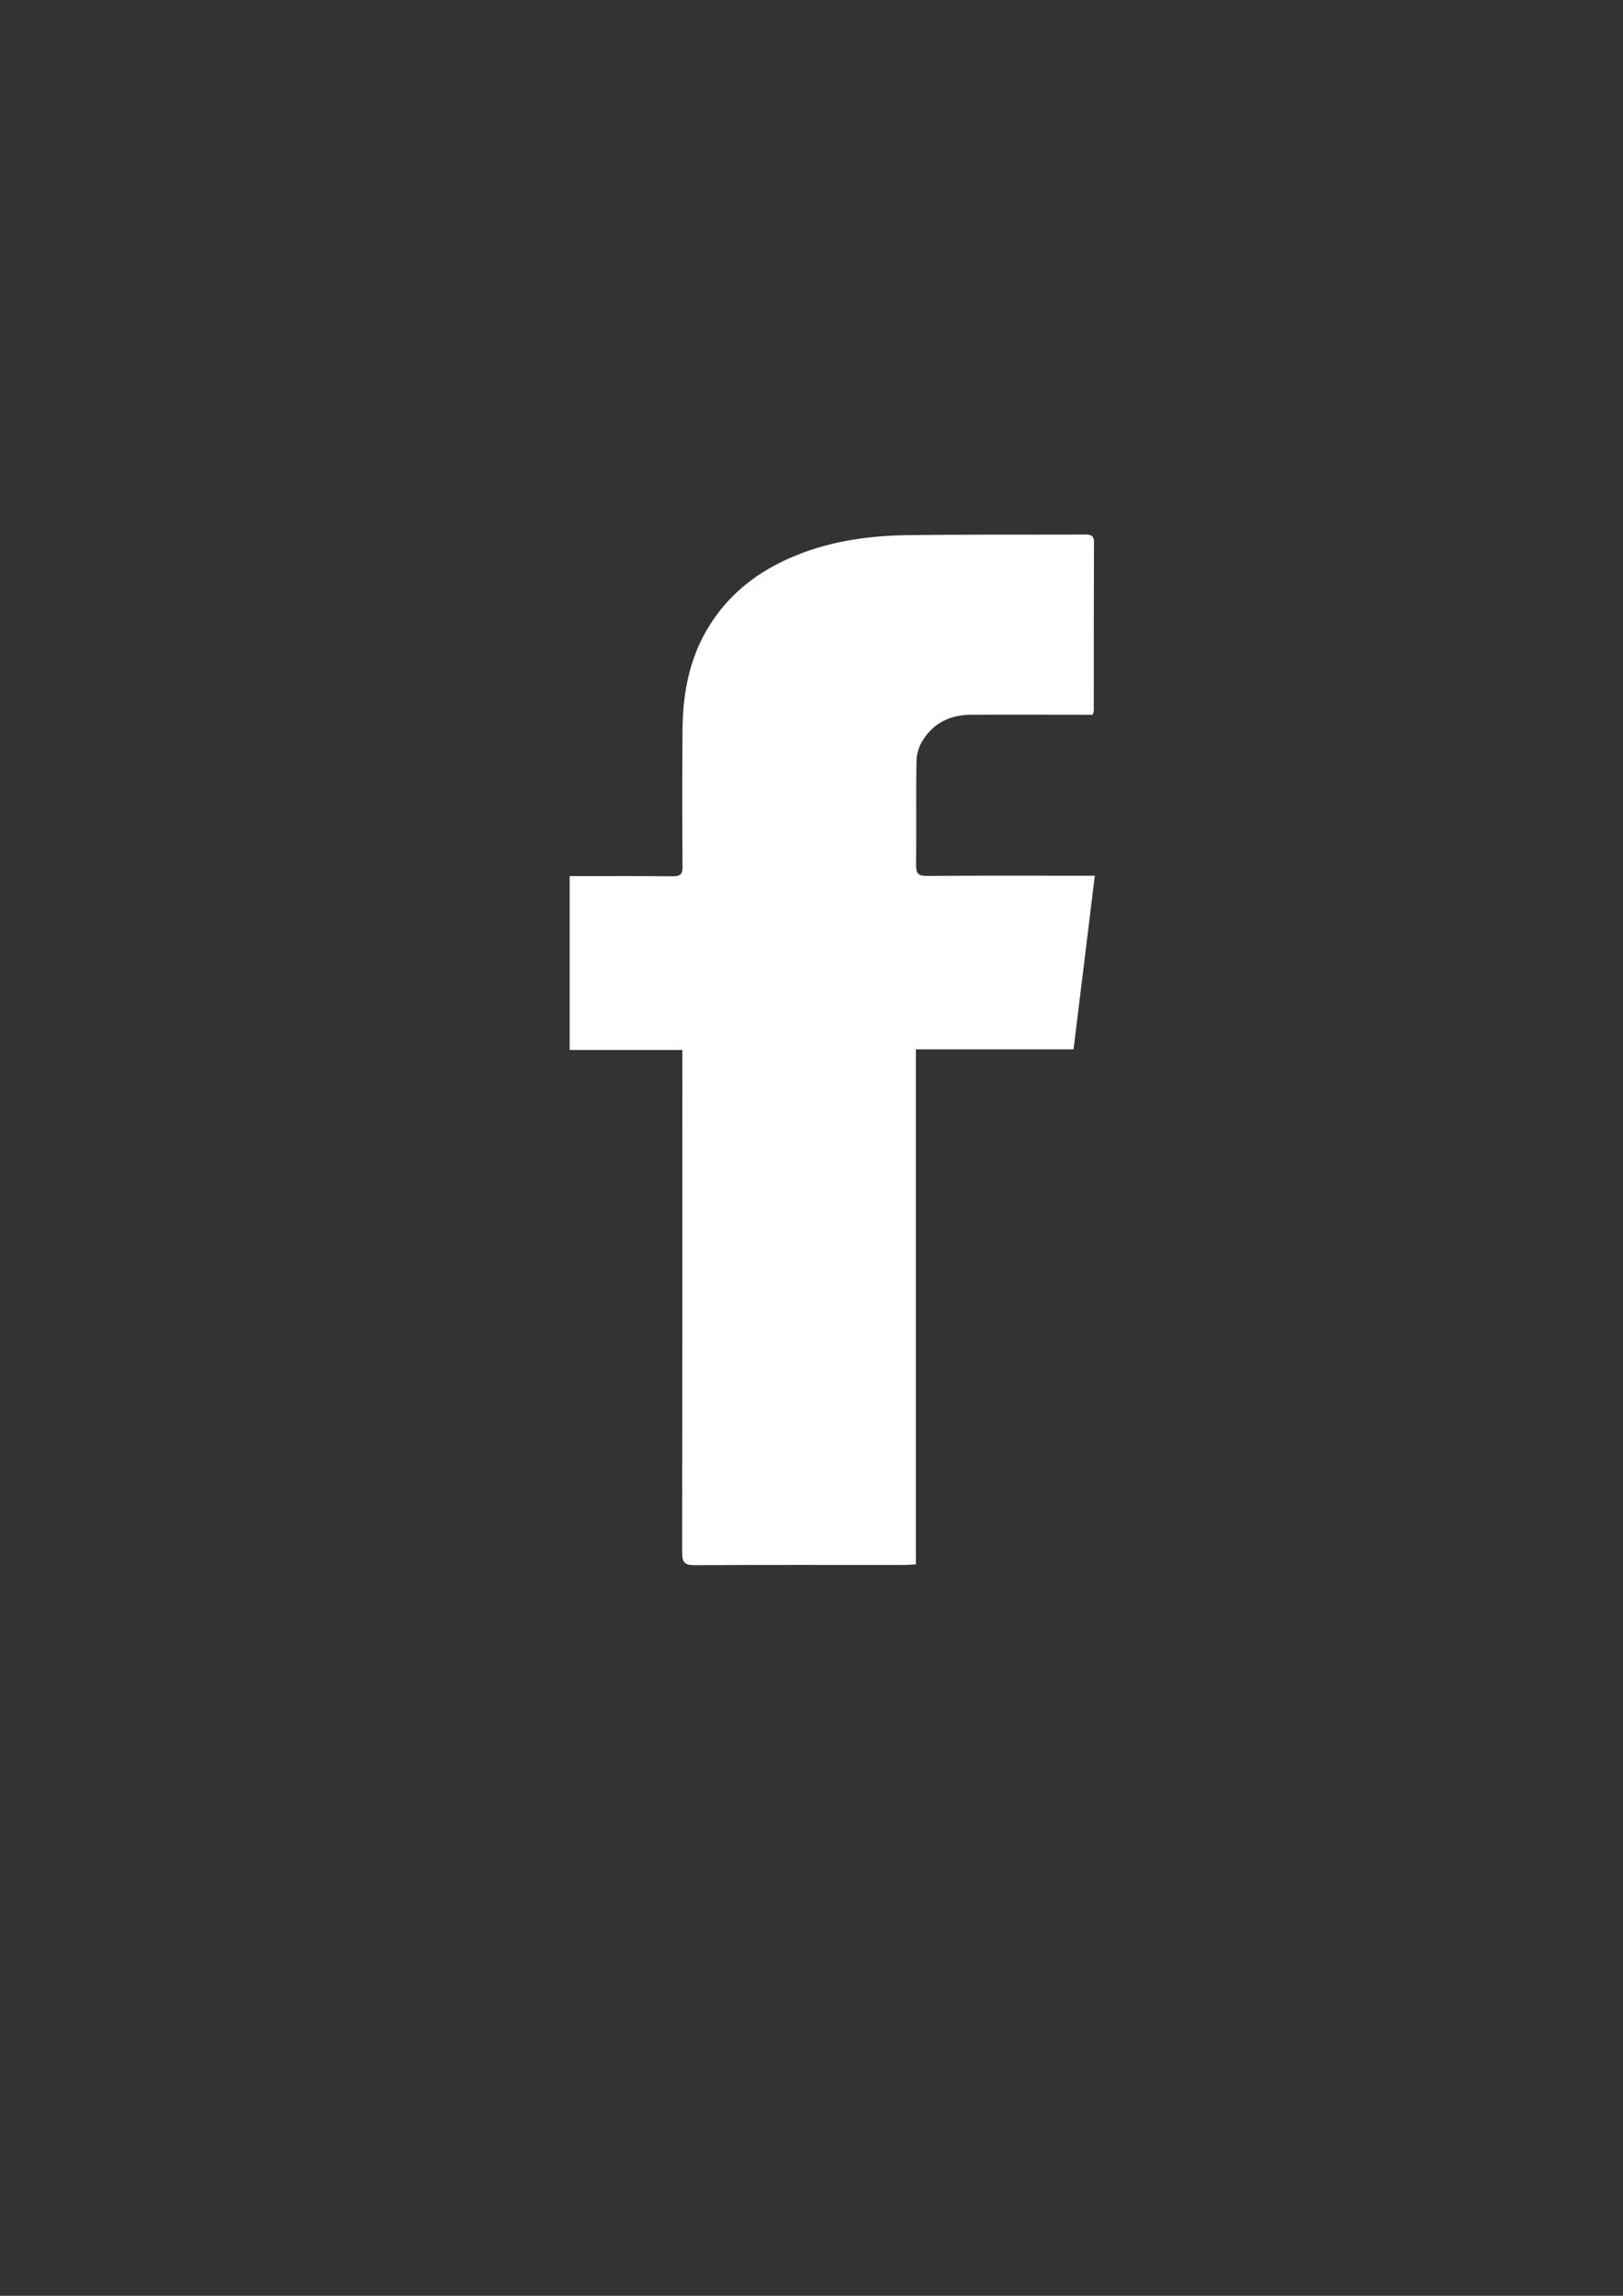 <?xml version="1.0" encoding="UTF-8" standalone="no"?>
<!-- Created with Inkscape (http://www.inkscape.org/) -->

<svg
   width="210mm"
   height="297mm"
   viewBox="0 0 210 297"
   version="1.1"
   id="svg19413"
   sodipodi:docname="ico_fb.svg"
   inkscape:version="1.1 (c68e22c387, 2021-05-23)"
   xmlns:inkscape="http://www.inkscape.org/namespaces/inkscape"
   xmlns:sodipodi="http://sodipodi.sourceforge.net/DTD/sodipodi-0.dtd"
   xmlns="http://www.w3.org/2000/svg"
   xmlns:svg="http://www.w3.org/2000/svg">
  <rect x="0" y="0" width="210" height="297" fill="#333333" stroke="none"/>
  <sodipodi:namedview
     id="namedview19415"
     pagecolor="#ffffff"
     bordercolor="#666666"
     borderopacity="1.0"
     inkscape:pageshadow="2"
     inkscape:pageopacity="0.0"
     inkscape:pagecheckerboard="0"
     inkscape:document-units="mm"
     showgrid="false"
     inkscape:zoom="0.72070006"
     inkscape:cx="396.75646"
     inkscape:cy="561.23788"
     inkscape:window-width="1920"
     inkscape:window-height="1017"
     inkscape:window-x="-8"
     inkscape:window-y="-8"
     inkscape:window-maximized="1"
     inkscape:current-layer="layer1" />
  <defs
     id="defs19410" />
  <g
     inkscape:label="Capa 1"
     inkscape:groupmode="layer"
     id="layer1">
    <path
       d="m 118.505,202.375 c -0.661,0.026 -1.085,0.079 -1.508,0.079 -9.049,0 -18.071,-0.026 -27.12,0.026 -1.27,0 -1.614,-0.344 -1.614,-1.614 0.026,-21.061 0.026,-42.148 0.026,-63.209 0,-0.556 0,-1.111 0,-1.826 -4.921,0 -9.71,0 -14.579,0 0,-7.514 0,-14.896 0,-22.49 0.503,0 0.979,0 1.429,0 3.969,0 7.938,-0.026 11.906,0.026 1.005,0 1.27,-0.291 1.27,-1.27 -0.053,-5.9 -0.053,-11.827 0,-17.727 0.026,-4.128 0.688,-8.149 2.593,-11.88 2.725,-5.265 7.038,-8.678 12.488,-10.795 4.445,-1.746 9.128,-2.381 13.838,-2.461 7.673,-0.106 15.346,-0.053 23.019,-0.079 0.714,0 1.296,-0.026 1.296,0.979 -0.026,7.276 -0.026,14.552 -0.026,21.828 0,0.079 -0.026,0.159 -0.132,0.503 -0.45,0 -0.953,0 -1.455,0 -4.763,0 -9.525,-0.026 -14.287,0 -2.752,0 -4.974,1.111 -6.376,3.519 -0.423,0.714 -0.688,1.64 -0.688,2.487 -0.079,4.498 0,8.996 -0.053,13.494 0,1.058 0.318,1.349 1.349,1.349 6.615,-0.053 13.229,-0.026 19.844,-0.026 0.529,0 1.032,0 1.931,0 -0.926,7.567 -1.826,14.975 -2.752,22.463 -6.879,0 -13.573,0 -20.399,0 0,22.251 0,44.371 0,66.622 z"
       id="path19497"
       style="stroke-width:0.265;stroke:none;stroke-opacity:1;fill:#ffffff;fill-opacity:1" />
  </g>
</svg>
